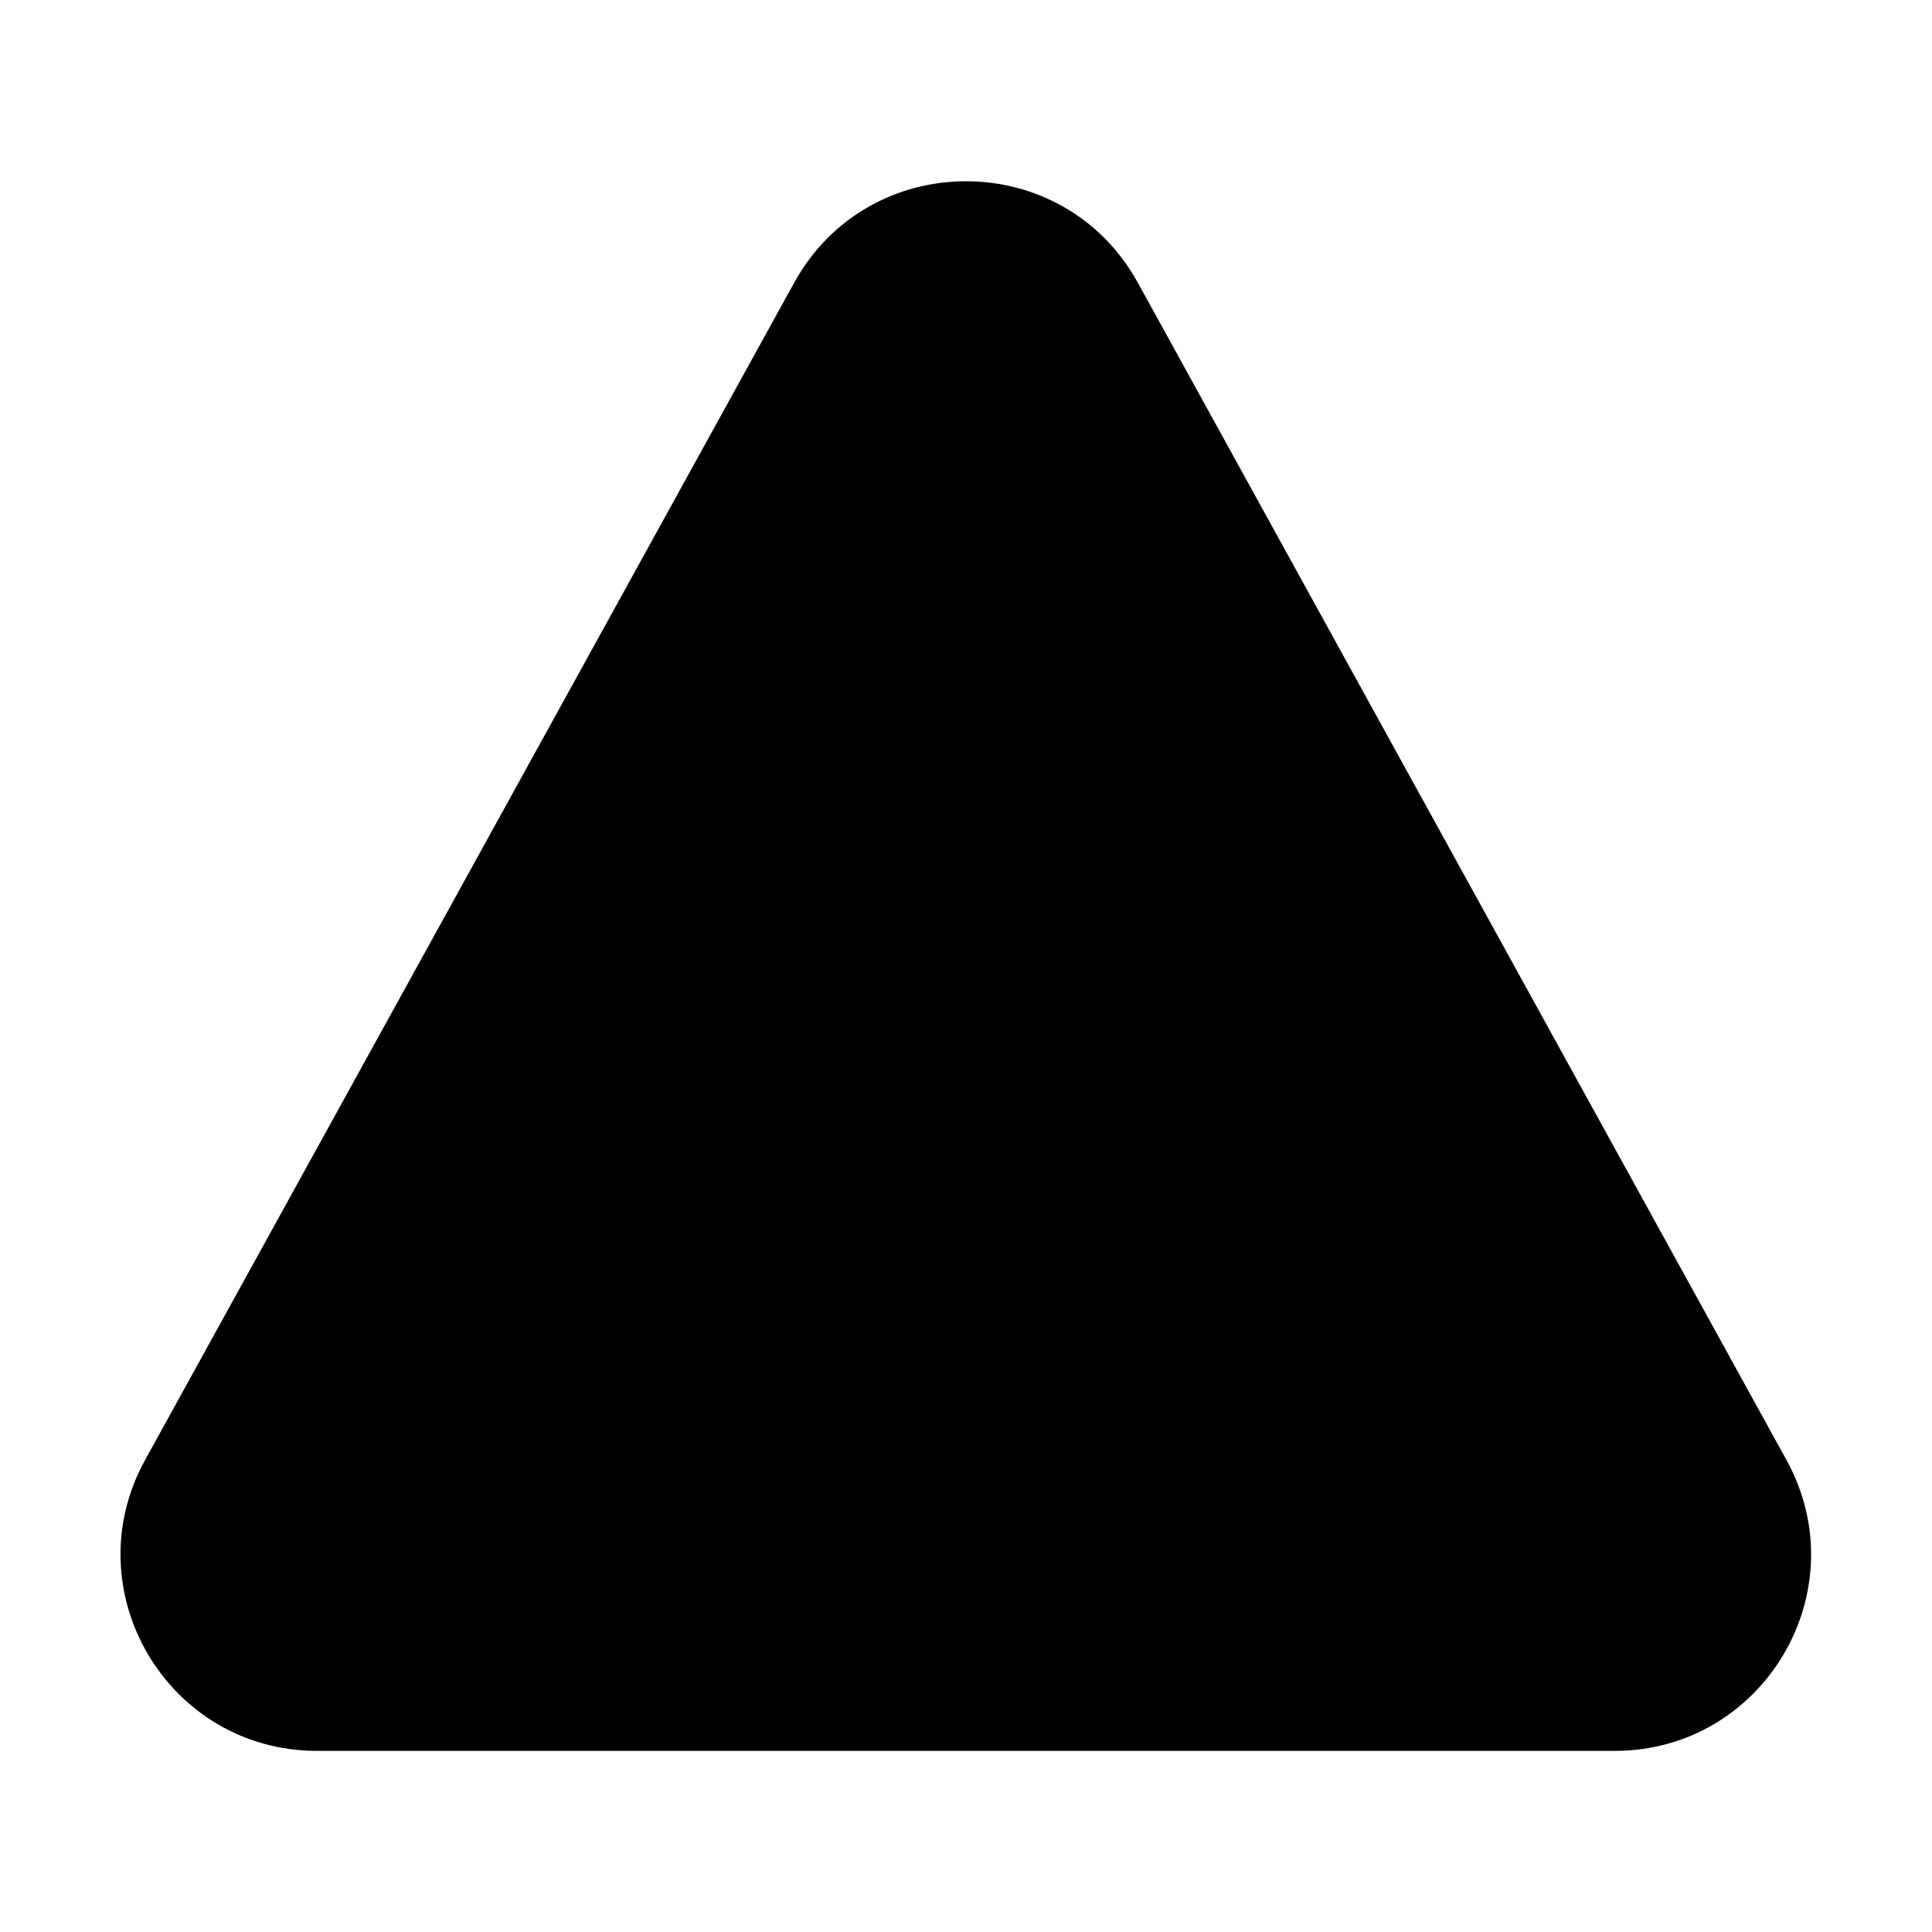 <svg xmlns="http://www.w3.org/2000/svg" viewBox="0 0 32 32"><path fill="currentColor" d="M18.847 4.684c-1.235-2.242-4.457-2.243-5.693-.001L2.404 24.18C1.21 26.346 2.777 29 5.251 29h21.492c2.473 0 4.04-2.653 2.846-4.819z"/></svg>